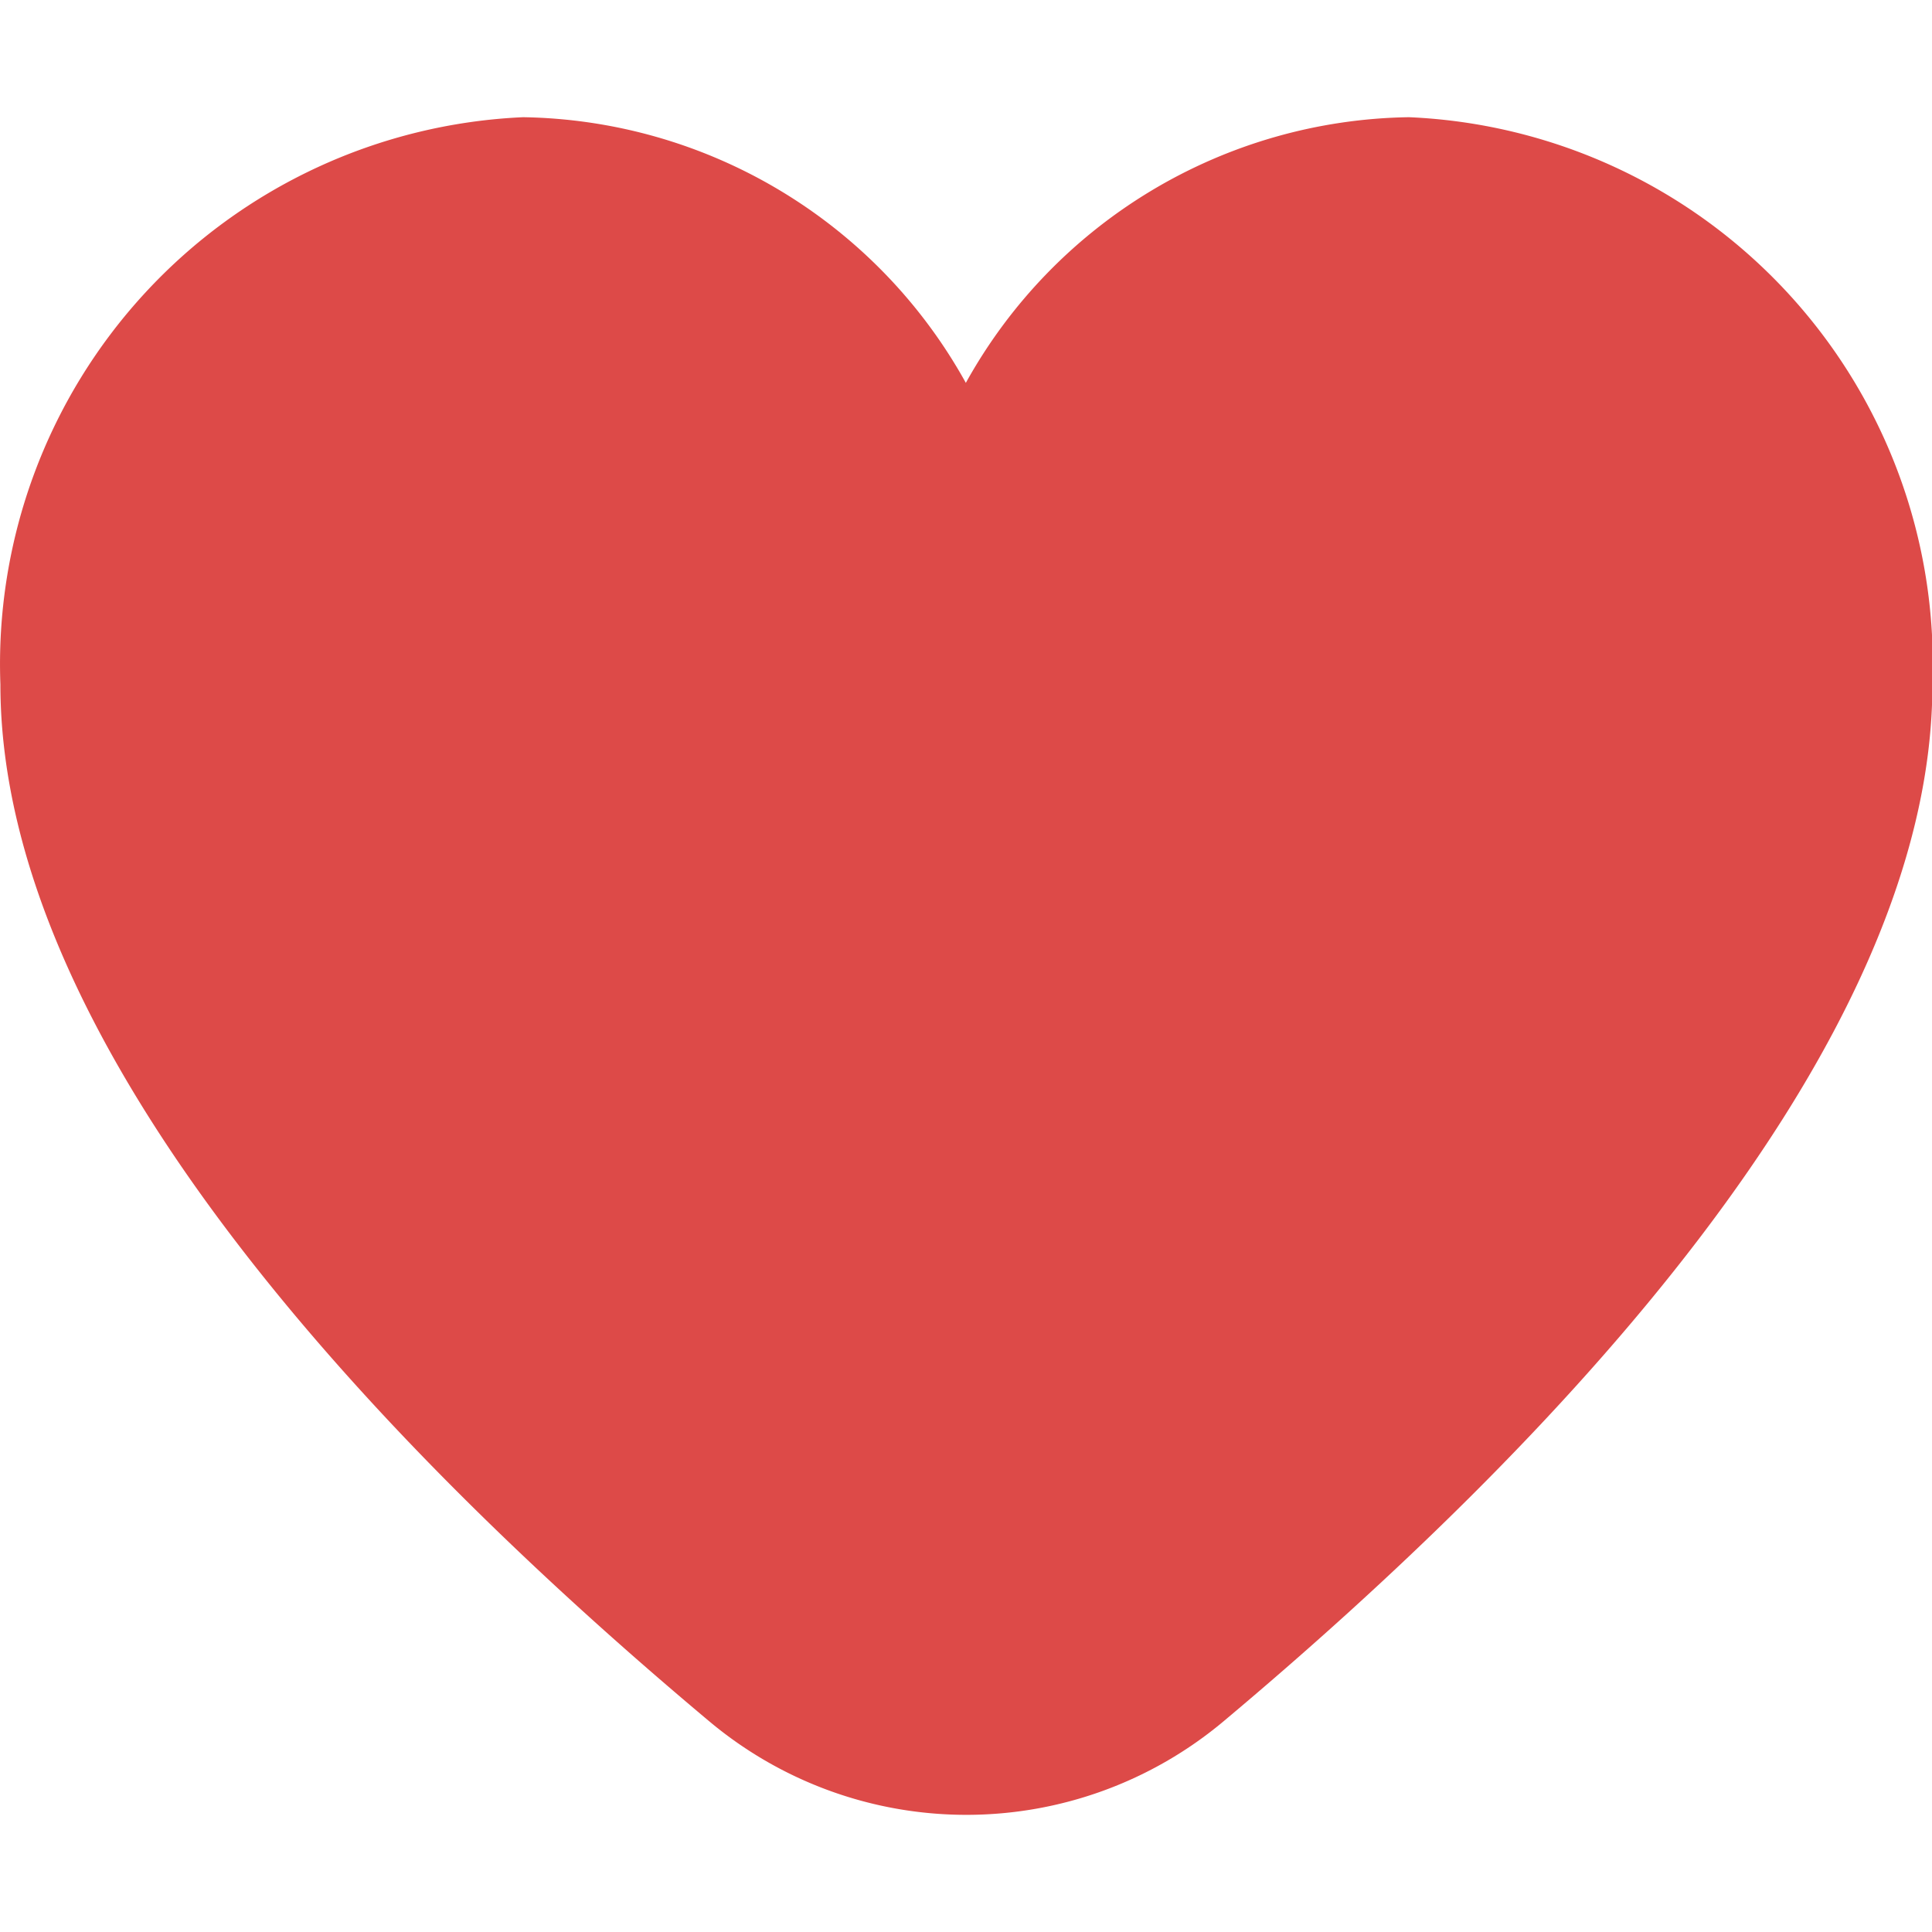<svg xmlns="http://www.w3.org/2000/svg" width="24" height="24" viewBox="0 0 24 24">
  <g id="wishlist-filled" transform="translate(-3206 -830)">
    <rect id="Rectangle_17410" data-name="Rectangle 17410" width="24" height="24" transform="translate(3206 830)" fill="none"/>
    <path id="heart_11_" data-name="heart(11)" d="M17.493,1.917a6.4,6.4,0,0,0-5.5,3.3,6.4,6.4,0,0,0-5.5-3.3A6.8,6.8,0,0,0,0,8.964c0,4.545,4.784,9.509,8.8,12.875a4.972,4.972,0,0,0,6.4,0c4.012-3.366,8.8-8.33,8.8-12.875a6.8,6.8,0,0,0-6.5-7.047Z" transform="translate(3206.005 829.539)" fill="#dd4a48"/>
  </g>
</svg>
